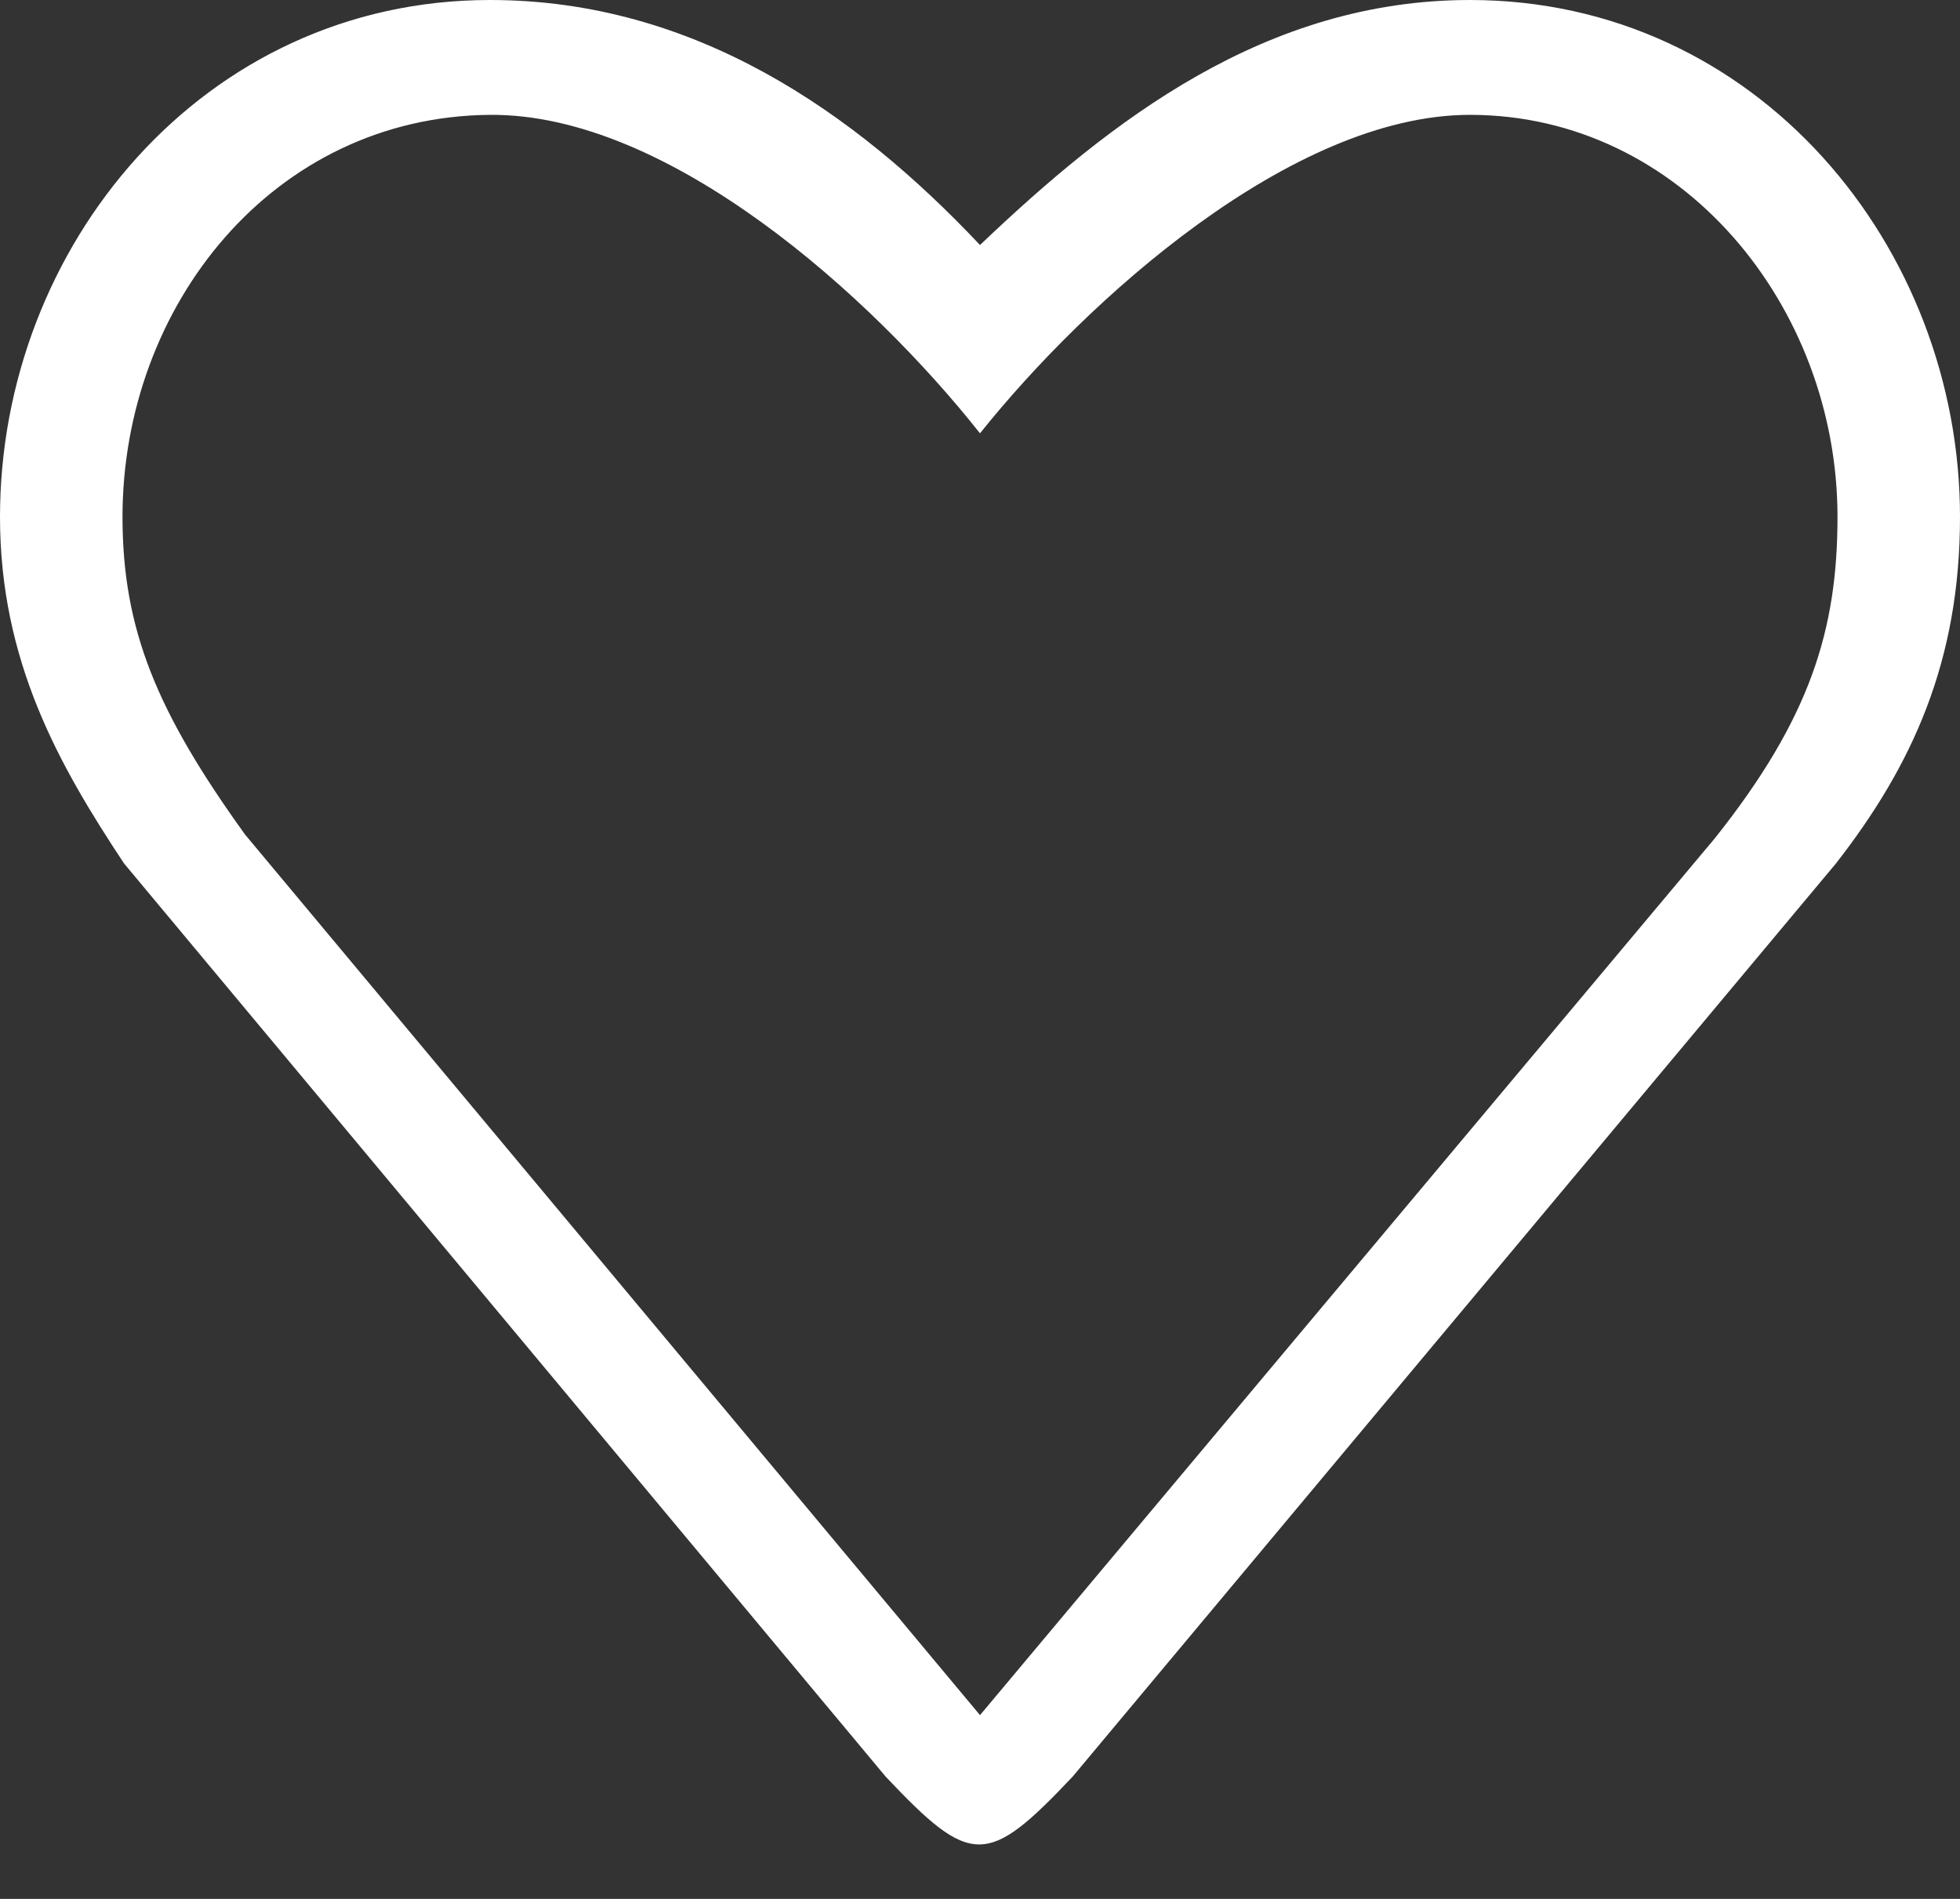<?xml version="1.0" encoding="UTF-8" standalone="no"?>
<svg width="32px" height="31px" viewBox="0 0 32 31" version="1.1" xmlns="http://www.w3.org/2000/svg" xmlns:xlink="http://www.w3.org/1999/xlink" xmlns:sketch="http://www.bohemiancoding.com/sketch/ns">
    <rect x="0" y="0" width="32" height="31" fill="#333333" stroke="none"/>
    <!-- Generator: bin/sketchtool 1.4 (305) - http://www.bohemiancoding.com/sketch -->
    <title>Fill 72</title>
    <desc>Created with bin/sketchtool.</desc>
    <defs></defs>
    <g id="Page-1" stroke="none" stroke-width="1" fill="none" fill-rule="evenodd" sketch:type="MSPage">
        <g id="Patients---Dashboard" sketch:type="MSArtboardGroup" transform="translate(-761, -12)" fill="#FFFFFF">
            <g id="menu" sketch:type="MSLayerGroup" transform="translate(384, 0)">
                <g id="Menu-Items-Copy-+-Group" transform="translate(13, 12)" sketch:type="MSShapeGroup">
                    <g id="Group" transform="translate(20, 0)">
                        <path d="M372,13.682 L360,28 L348,13.623 C346.565,11.629 346,10.282 346,8.438 C346,4.999 348.455,1.904 352,1.875 C354.916,1.851 358.222,4.829 360,7.074 C361.731,4.908 365.084,1.875 368,1.875 C371.451,1.875 374,4.999 374,8.438 C374,10.282 373.553,11.729 372,13.682 L372,13.682 Z M368,0 C364.667,0 362.145,1.956 360,4 C357.957,1.831 355.333,0 352,0 C347.306,0 344,4.036 344,8.438 C344,10.799 344.967,12.499 346.026,14.097 L358.459,29.003 C359.854,30.48 360.118,30.48 361.513,29.003 L373.974,14.097 C375.22,12.499 376,10.799 376,8.438 C376,4.036 372.694,0 368,0 L368,0 Z" id="Fill-72"></path>
                    </g>
                </g>
            </g>
        </g>
    </g>
</svg>